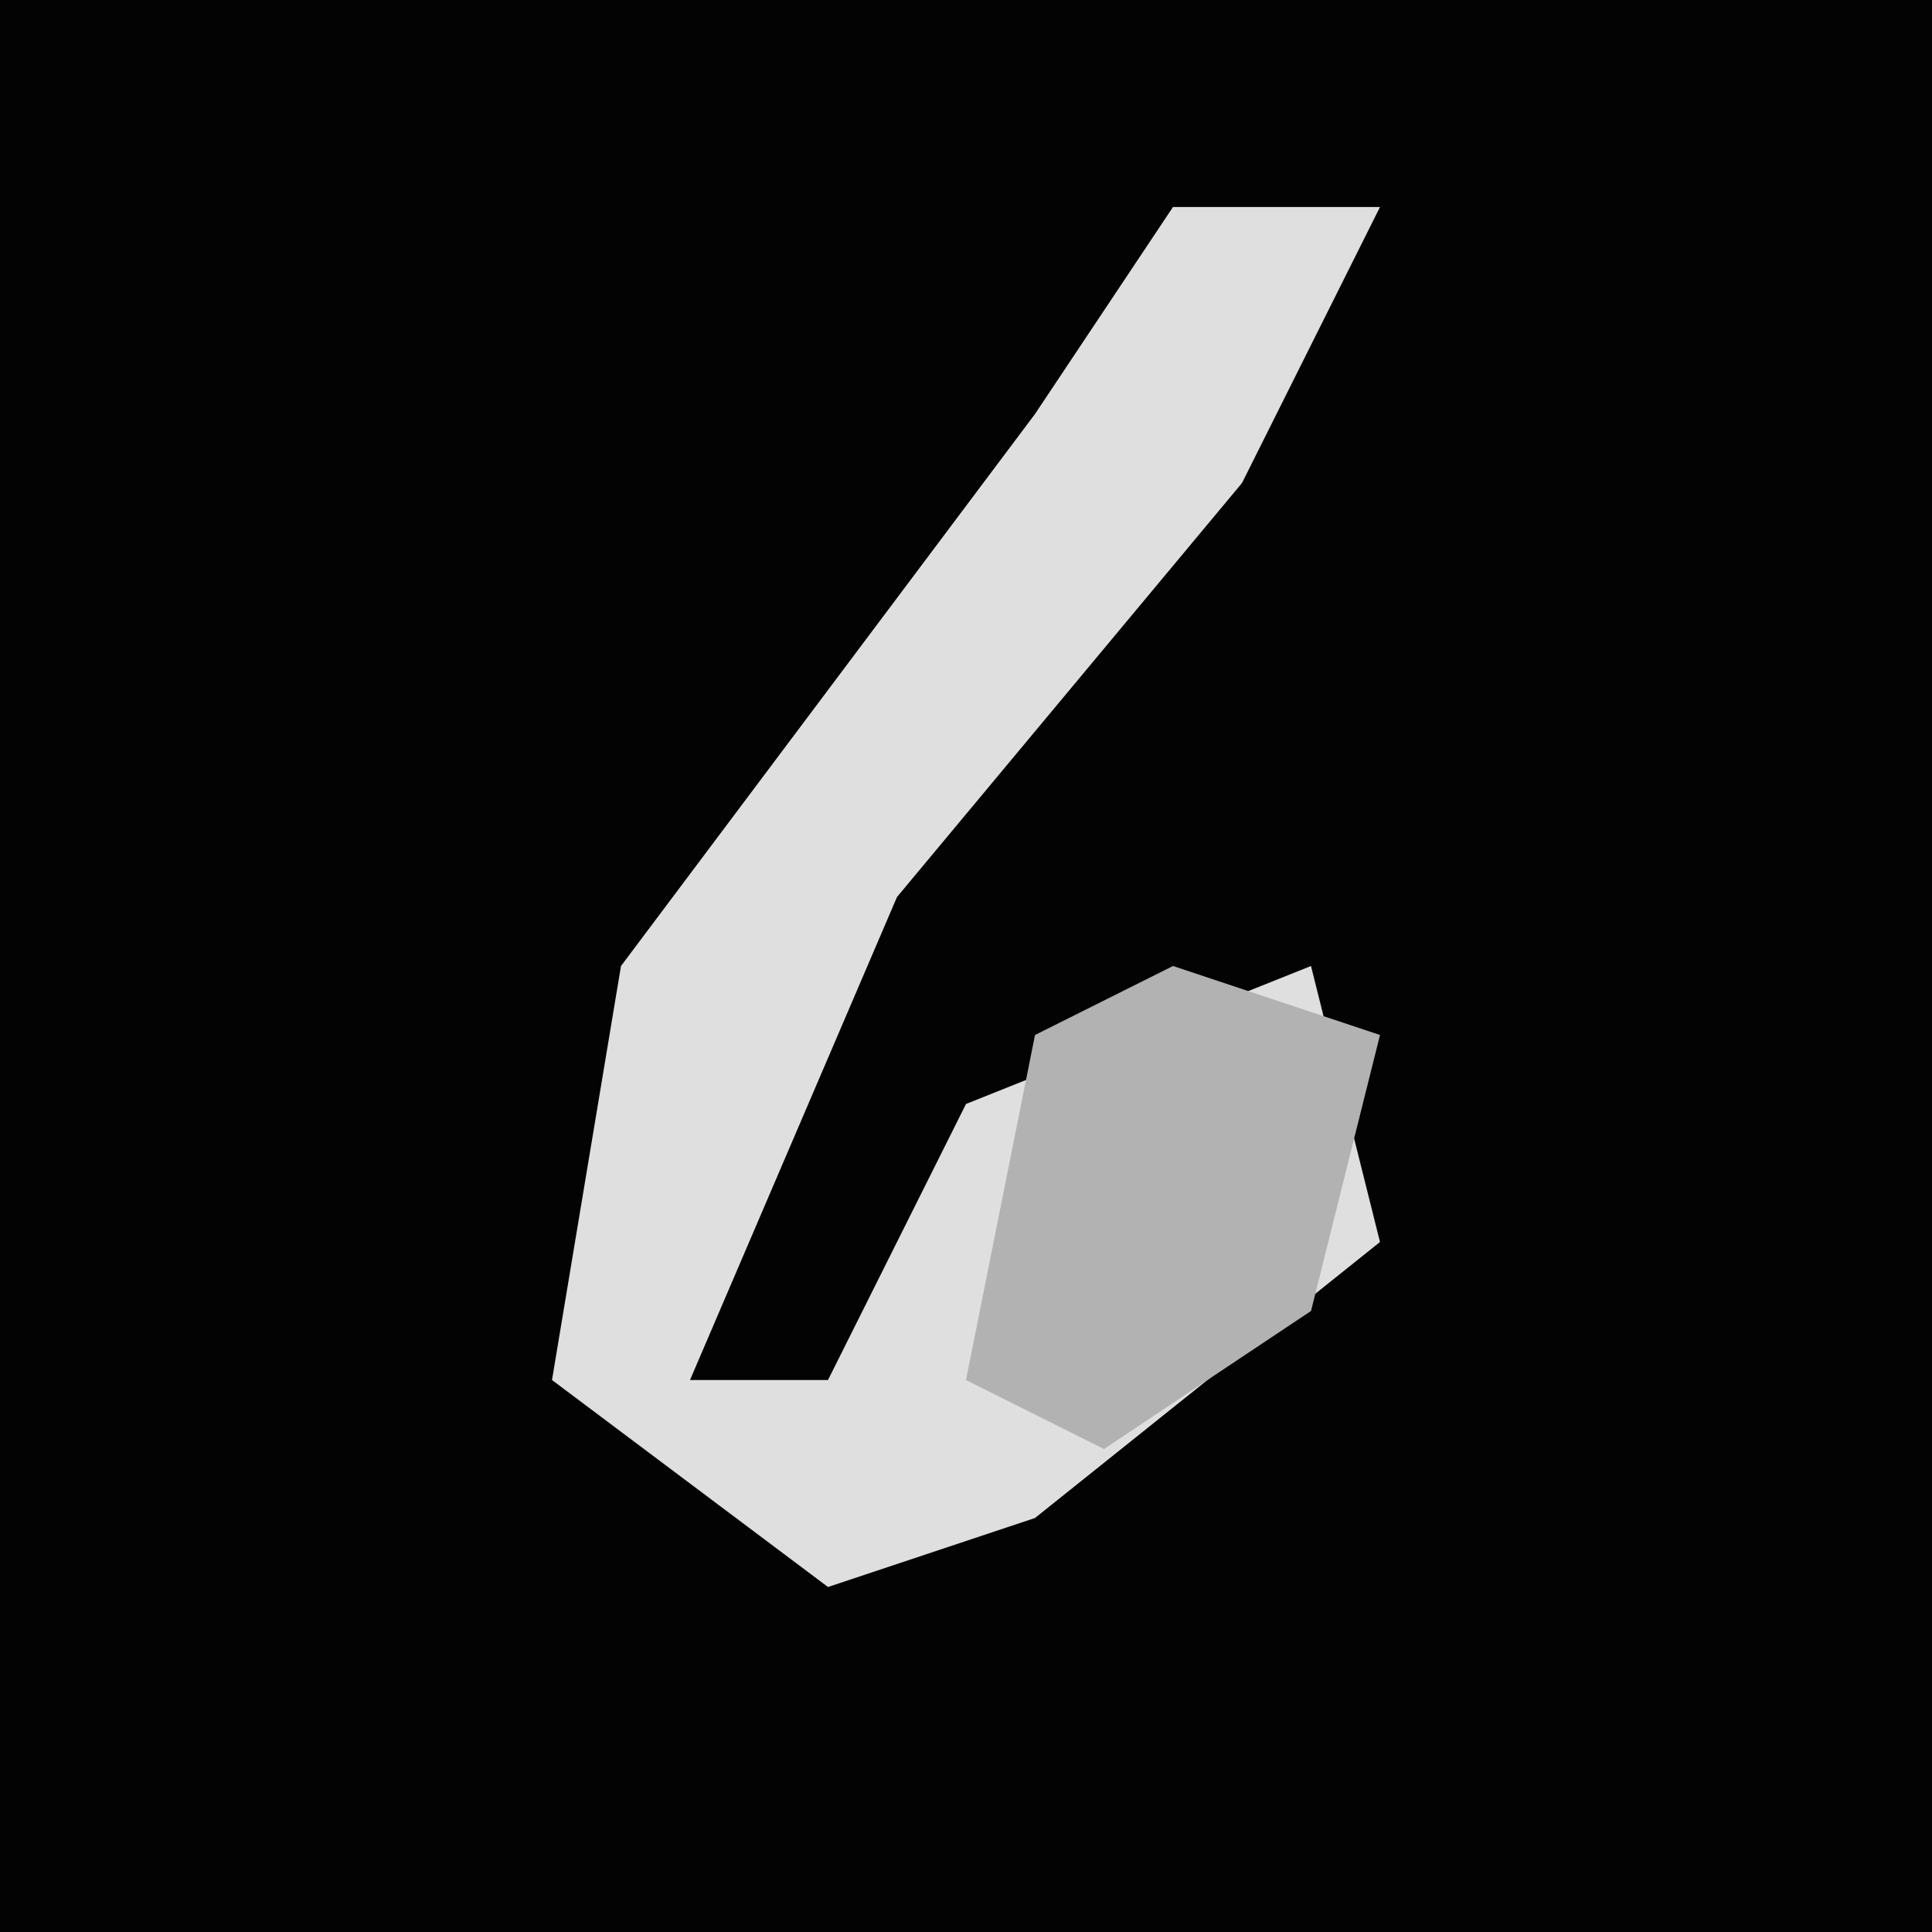 <?xml version="1.0" encoding="UTF-8"?>
<svg version="1.1" xmlns="http://www.w3.org/2000/svg" width="28" height="28">
<path d="M0,0 L28,0 L28,28 L0,28 Z " fill="#030303" transform="translate(0,0)"/>
<path d="M0,0 L3,0 L1,4 L-4,10 L-7,17 L-5,17 L-3,13 L2,11 L3,15 L-2,19 L-5,20 L-9,17 L-8,11 L-2,3 Z " fill="#DFDFDF" transform="translate(17,3)"/>
<path d="M0,0 L3,1 L2,5 L-1,7 L-3,6 L-2,1 Z " fill="#B2B2B2" transform="translate(17,14)"/>
</svg>
